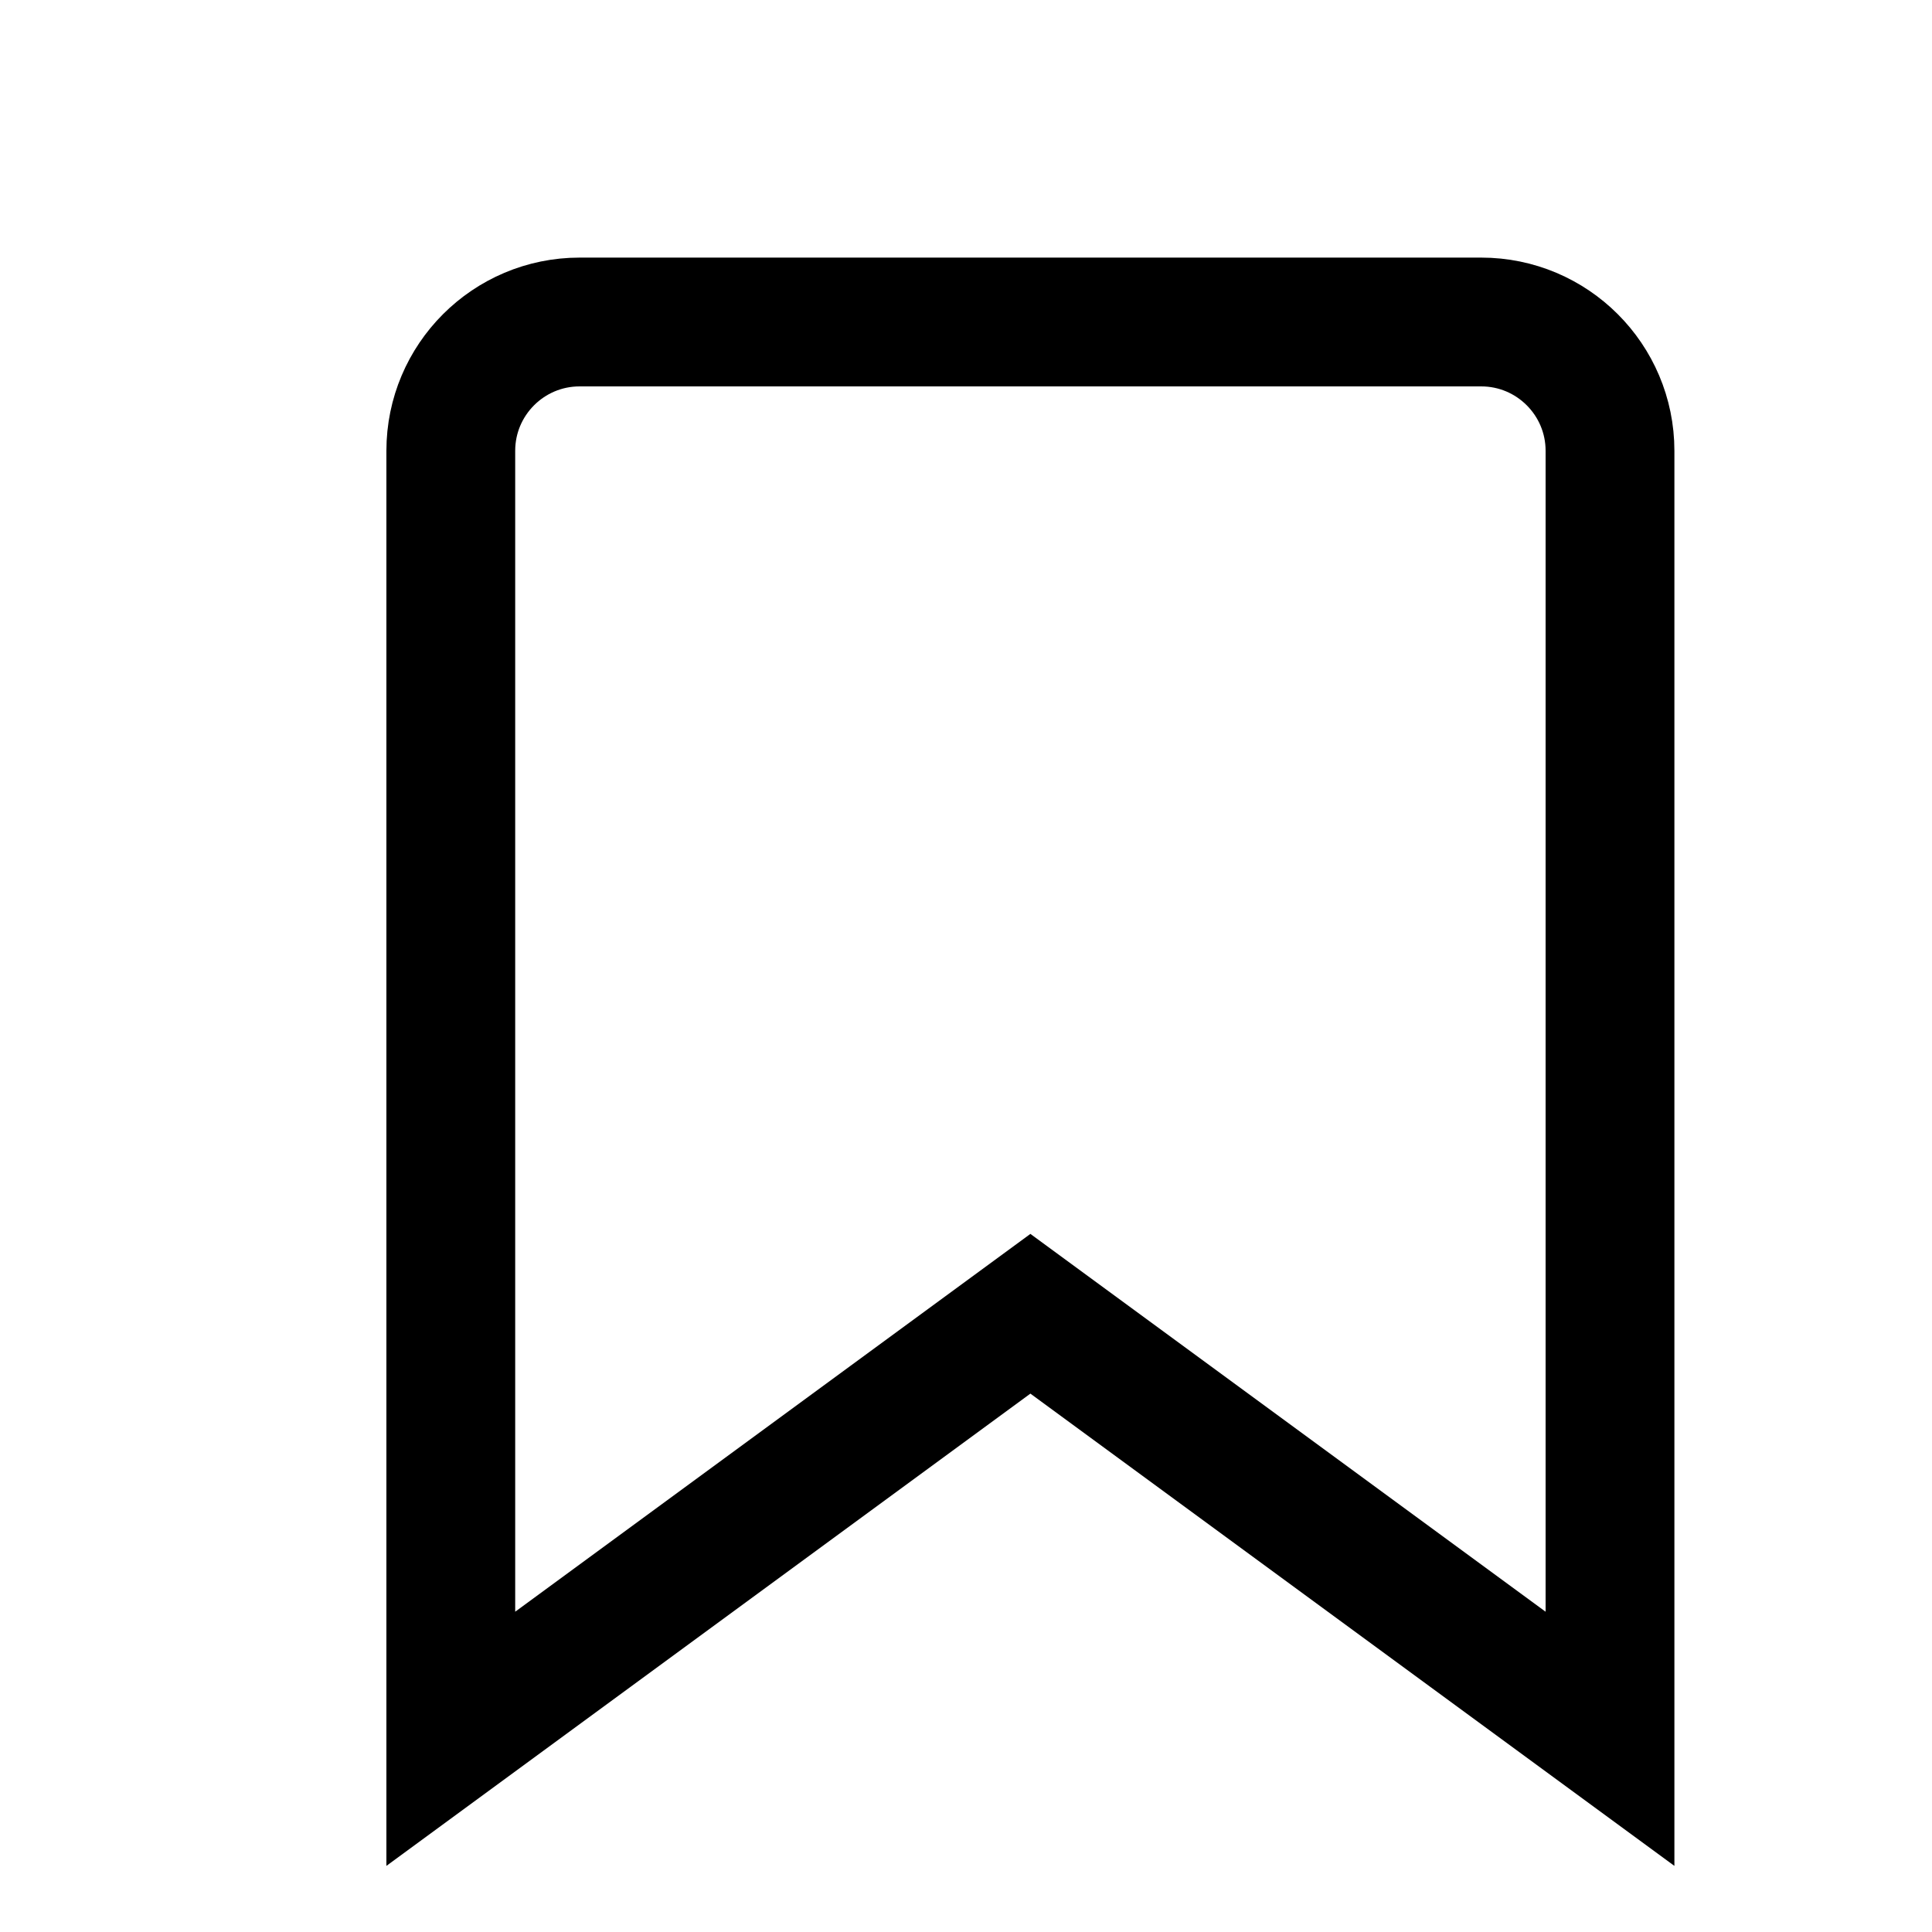 <?xml version="1.0" encoding="iso-8859-1"?><!-- Generator: Adobe Illustrator 19.1.1, SVG Export Plug-In . SVG Version: 6.00 Build 0)  --><svg
	xmlns="http://www.w3.org/2000/svg" xmlns:xlink="http://www.w3.org/1999/xlink" viewBox="0 0 15 15" width="64px"
	height="64px">
	<path style="fill:none;stroke:#000000;stroke-miterlimit:10;"
		d="M11.5,2.5h-7c-0.552,0-1,0.448-1,1v10L8,10.2l4.5,3.3v-10C12.5,2.948,12.052,2.5,11.5,2.5z" />
</svg>